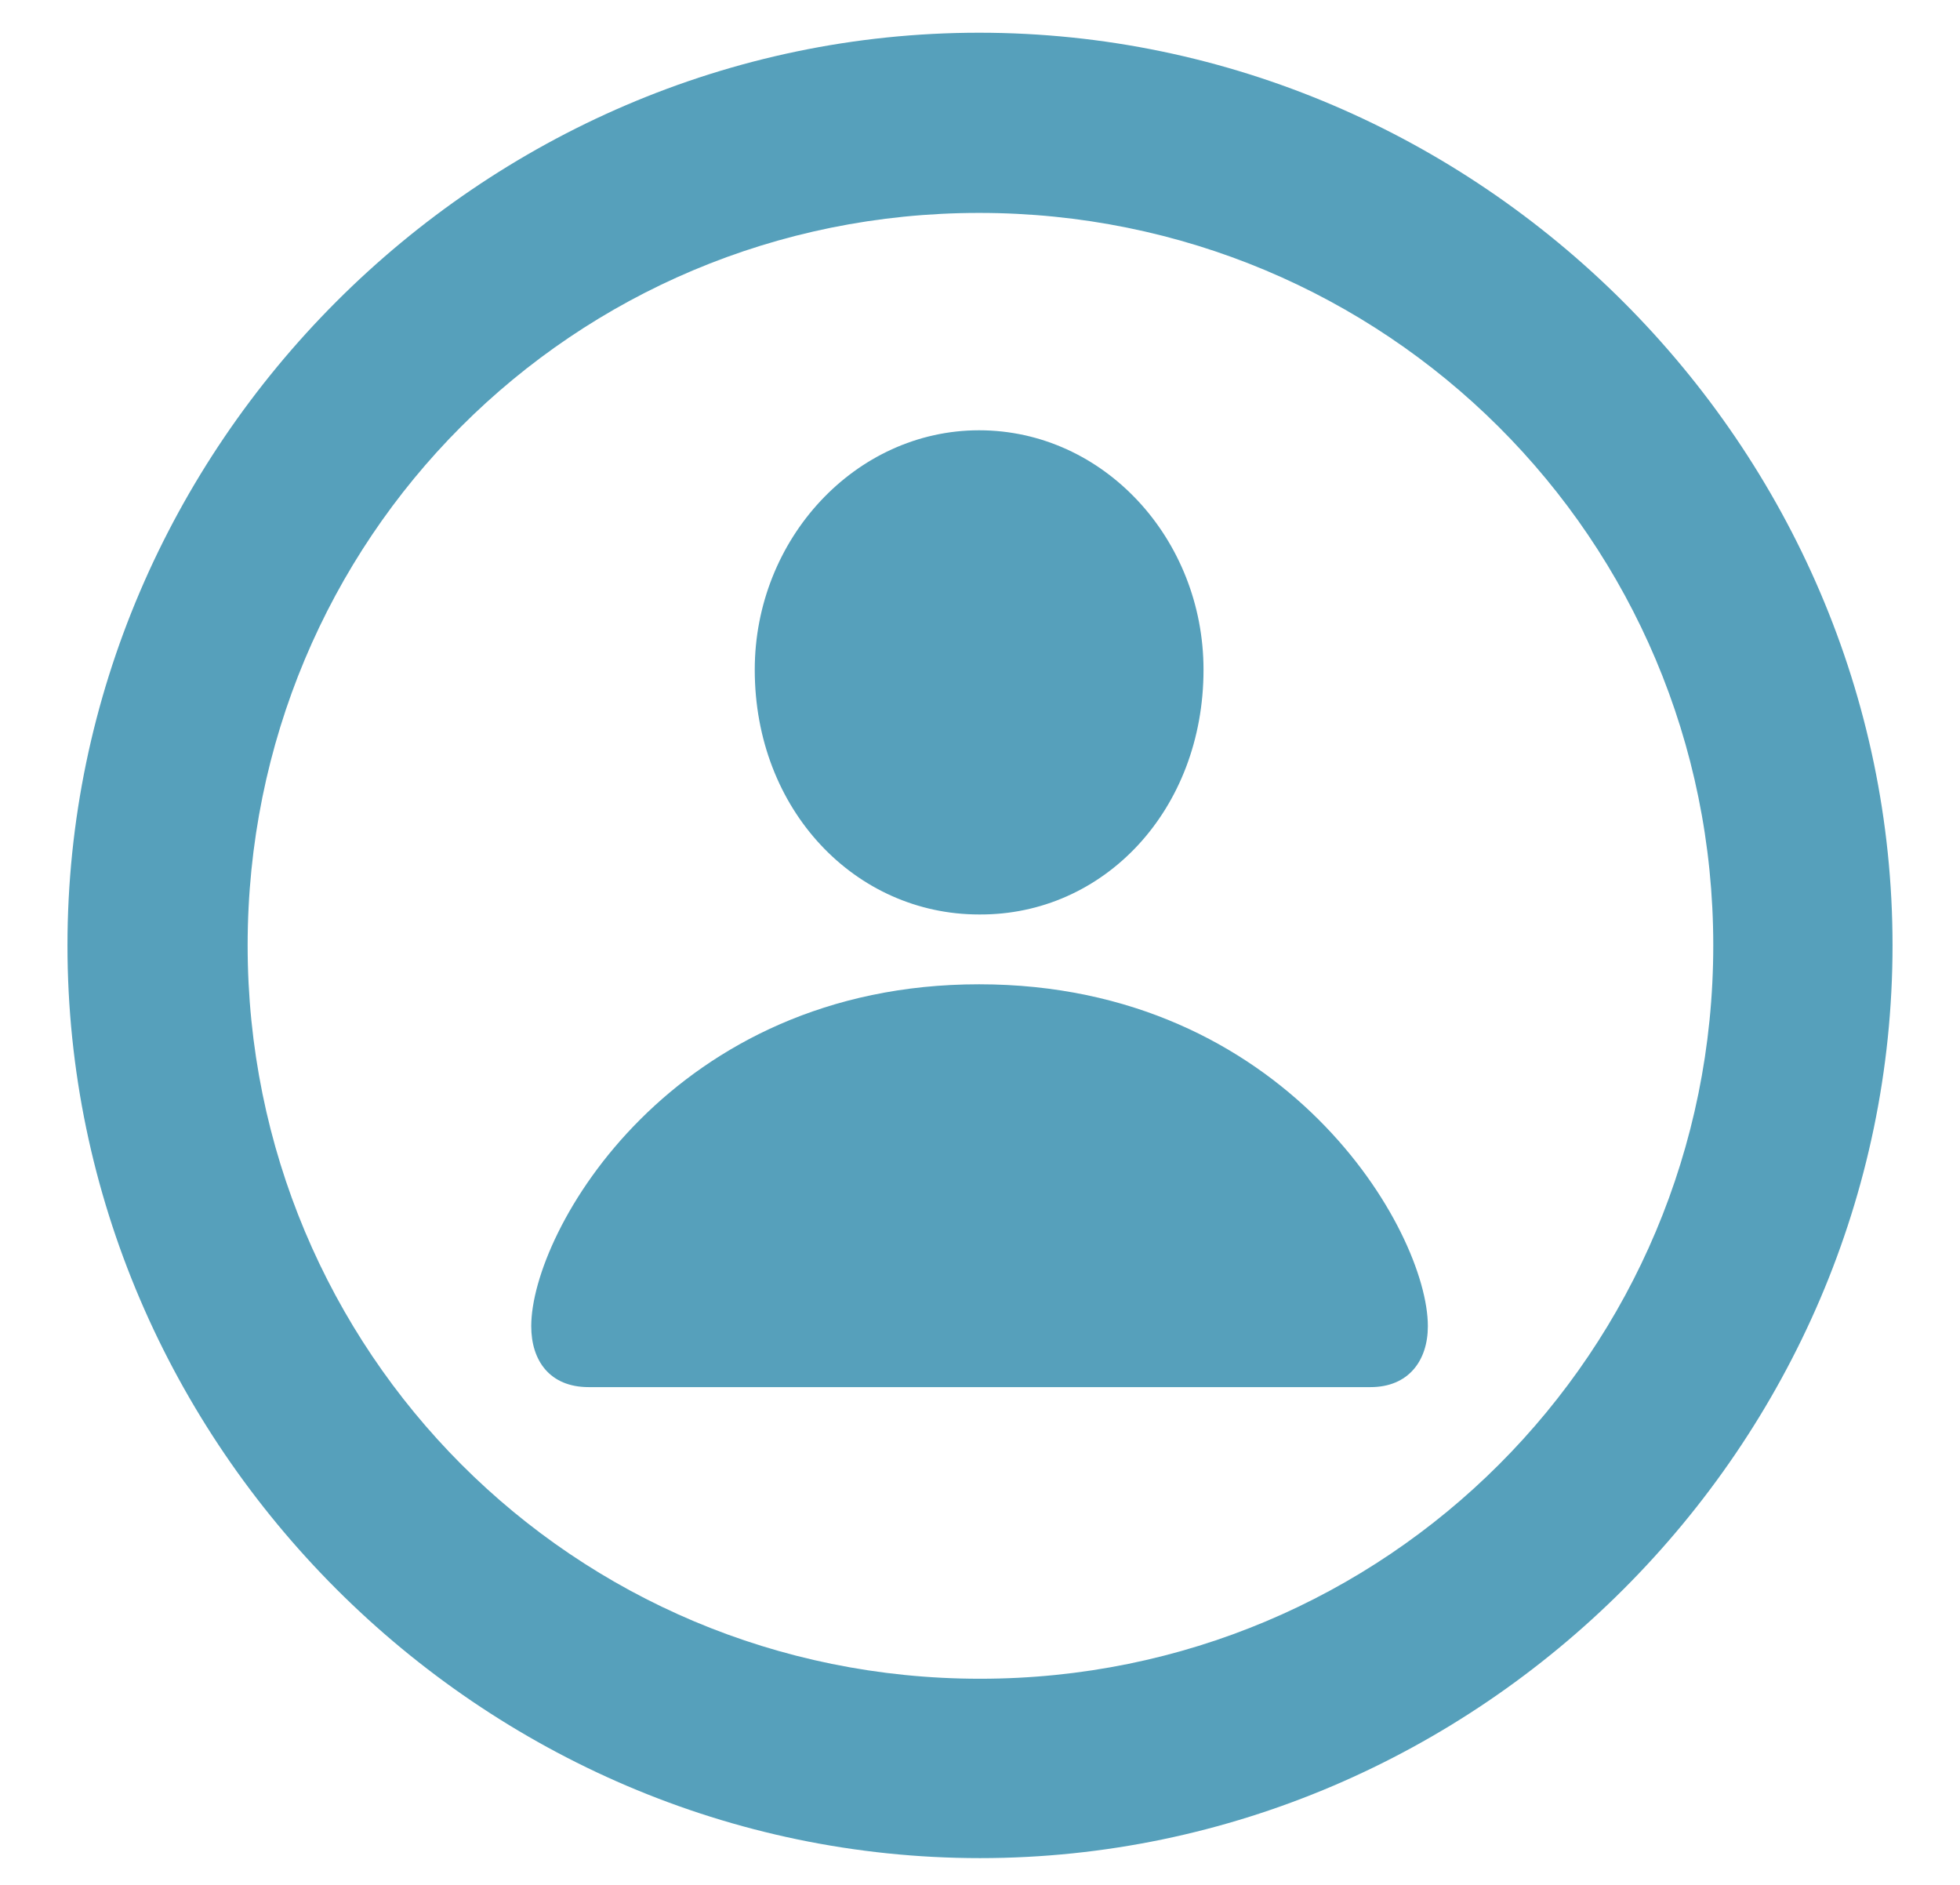 <svg width="26" height="25" viewBox="0 0 26 25" fill="none" xmlns="http://www.w3.org/2000/svg">
<path d="M13 24.645C19.621 24.645 25.105 19.172 25.105 12.539C25.105 5.918 19.621 0.434 12.988 0.434C6.367 0.434 0.895 5.918 0.895 12.539C0.895 19.172 6.379 24.645 13 24.645ZM13 22.266C7.609 22.266 3.285 17.93 3.285 12.539C3.285 7.148 7.598 2.824 12.988 2.824C18.379 2.824 22.727 7.148 22.727 12.539C22.727 17.93 18.391 22.266 13 22.266ZM12.988 12.129C14.641 12.141 15.965 10.746 15.965 8.883C15.965 7.148 14.641 5.707 12.988 5.707C11.348 5.707 10.012 7.148 10.012 8.883C10.012 10.746 11.348 12.129 12.988 12.129ZM7.809 18.398H18.18C18.684 18.398 18.941 18.047 18.941 17.59C18.941 16.324 17.055 13.055 12.988 13.055C8.922 13.055 7.047 16.324 7.047 17.59C7.047 18.047 7.293 18.398 7.809 18.398Z" fill="#56A0BB"/>
</svg>
